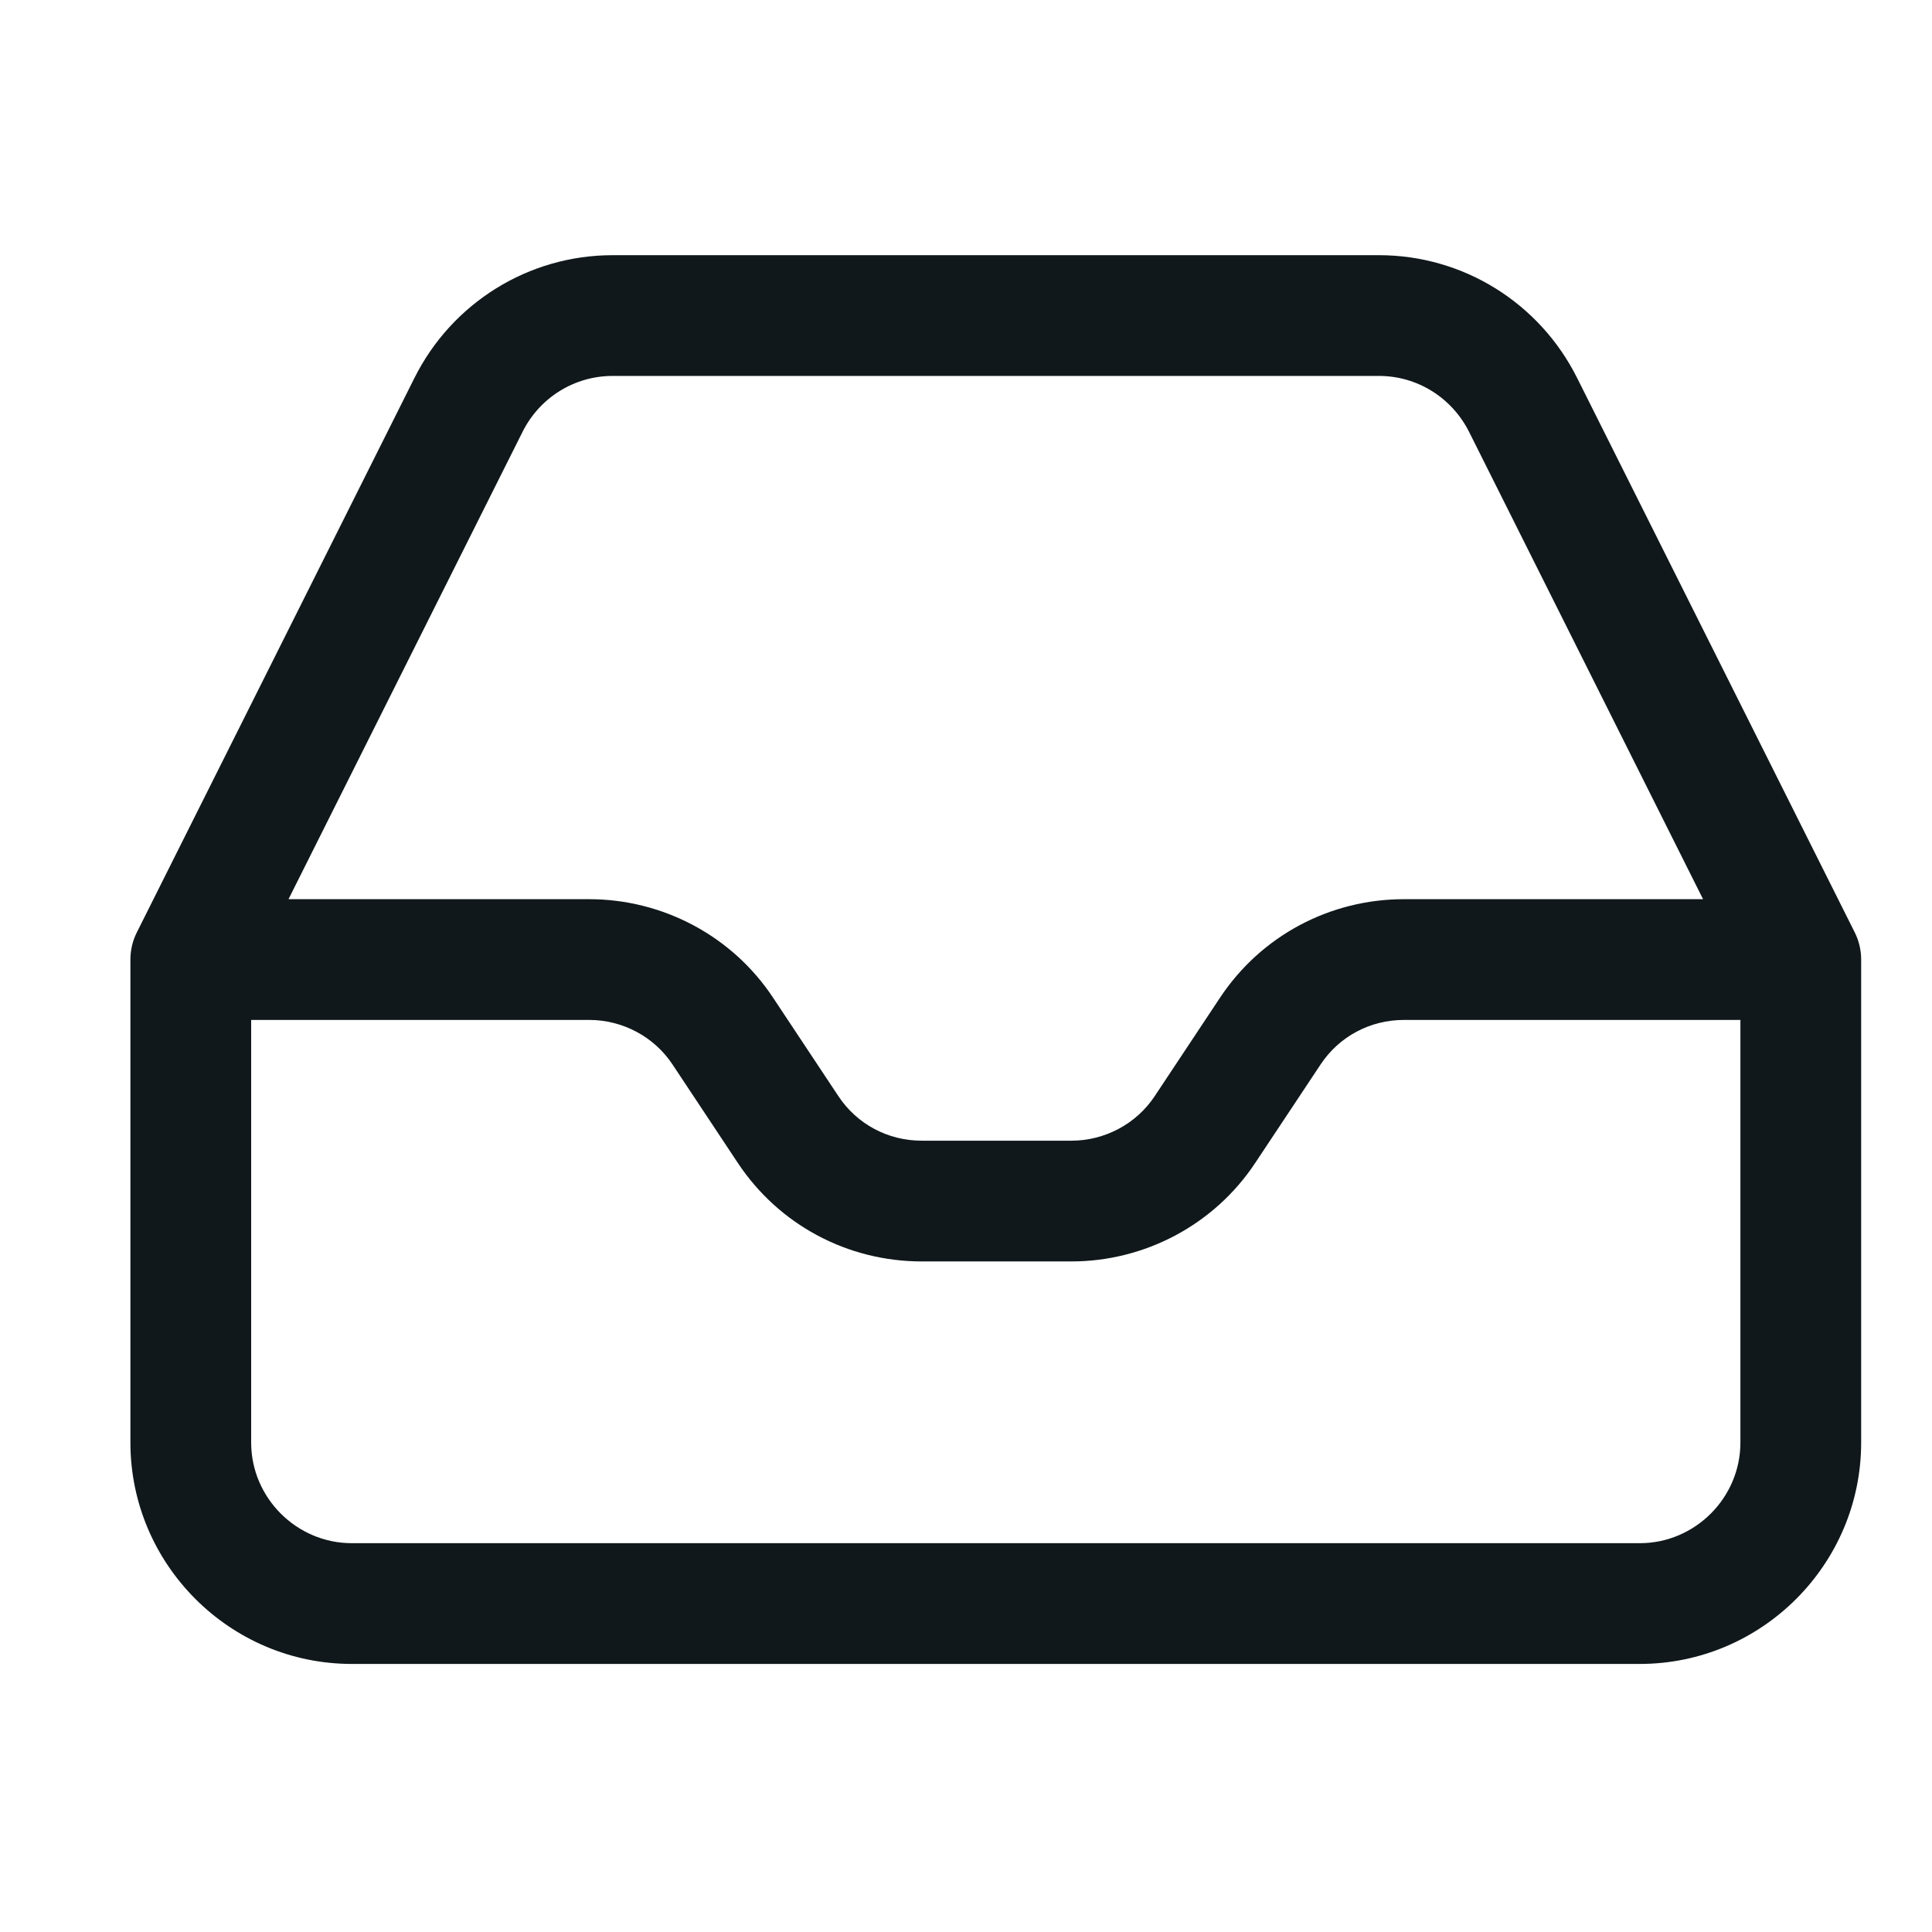 <svg width="24" height="24" viewBox="0 0 24 24" fill="none" xmlns="http://www.w3.org/2000/svg">
<path fill-rule="evenodd" clip-rule="evenodd" d="M7.61 3.17C6.564 3.17 5.615 3.763 5.149 4.694L1.699 11.584C1.647 11.688 1.62 11.803 1.62 11.92V17.92C1.62 19.434 2.856 20.67 4.37 20.67H20.37C21.884 20.67 23.12 19.434 23.12 17.92V11.92C23.12 11.803 23.093 11.688 23.041 11.584L19.591 4.694C19.125 3.763 18.177 3.17 17.13 3.17H7.61ZM6.491 5.365C6.705 4.937 7.137 4.67 7.61 4.67H17.13C17.604 4.67 18.035 4.938 18.25 5.366L21.156 11.17H17.44C16.52 11.17 15.664 11.625 15.154 12.396L14.344 13.617C14.115 13.963 13.722 14.17 13.31 14.17H11.45C11.029 14.17 10.645 13.964 10.415 13.617L9.605 12.396C9.094 11.622 8.227 11.17 7.32 11.17H3.584L6.491 5.365ZM3.12 12.67V17.92C3.12 18.606 3.684 19.17 4.37 19.17H20.37C21.056 19.17 21.62 18.606 21.62 17.92V12.67H17.44C17.019 12.67 16.635 12.876 16.405 13.223L15.595 14.443C15.084 15.217 14.217 15.67 13.31 15.67H11.45C10.53 15.67 9.675 15.216 9.164 14.444L8.354 13.223C8.125 12.877 7.732 12.67 7.32 12.67H3.12Z" fill="#10181B"/>
</svg>
